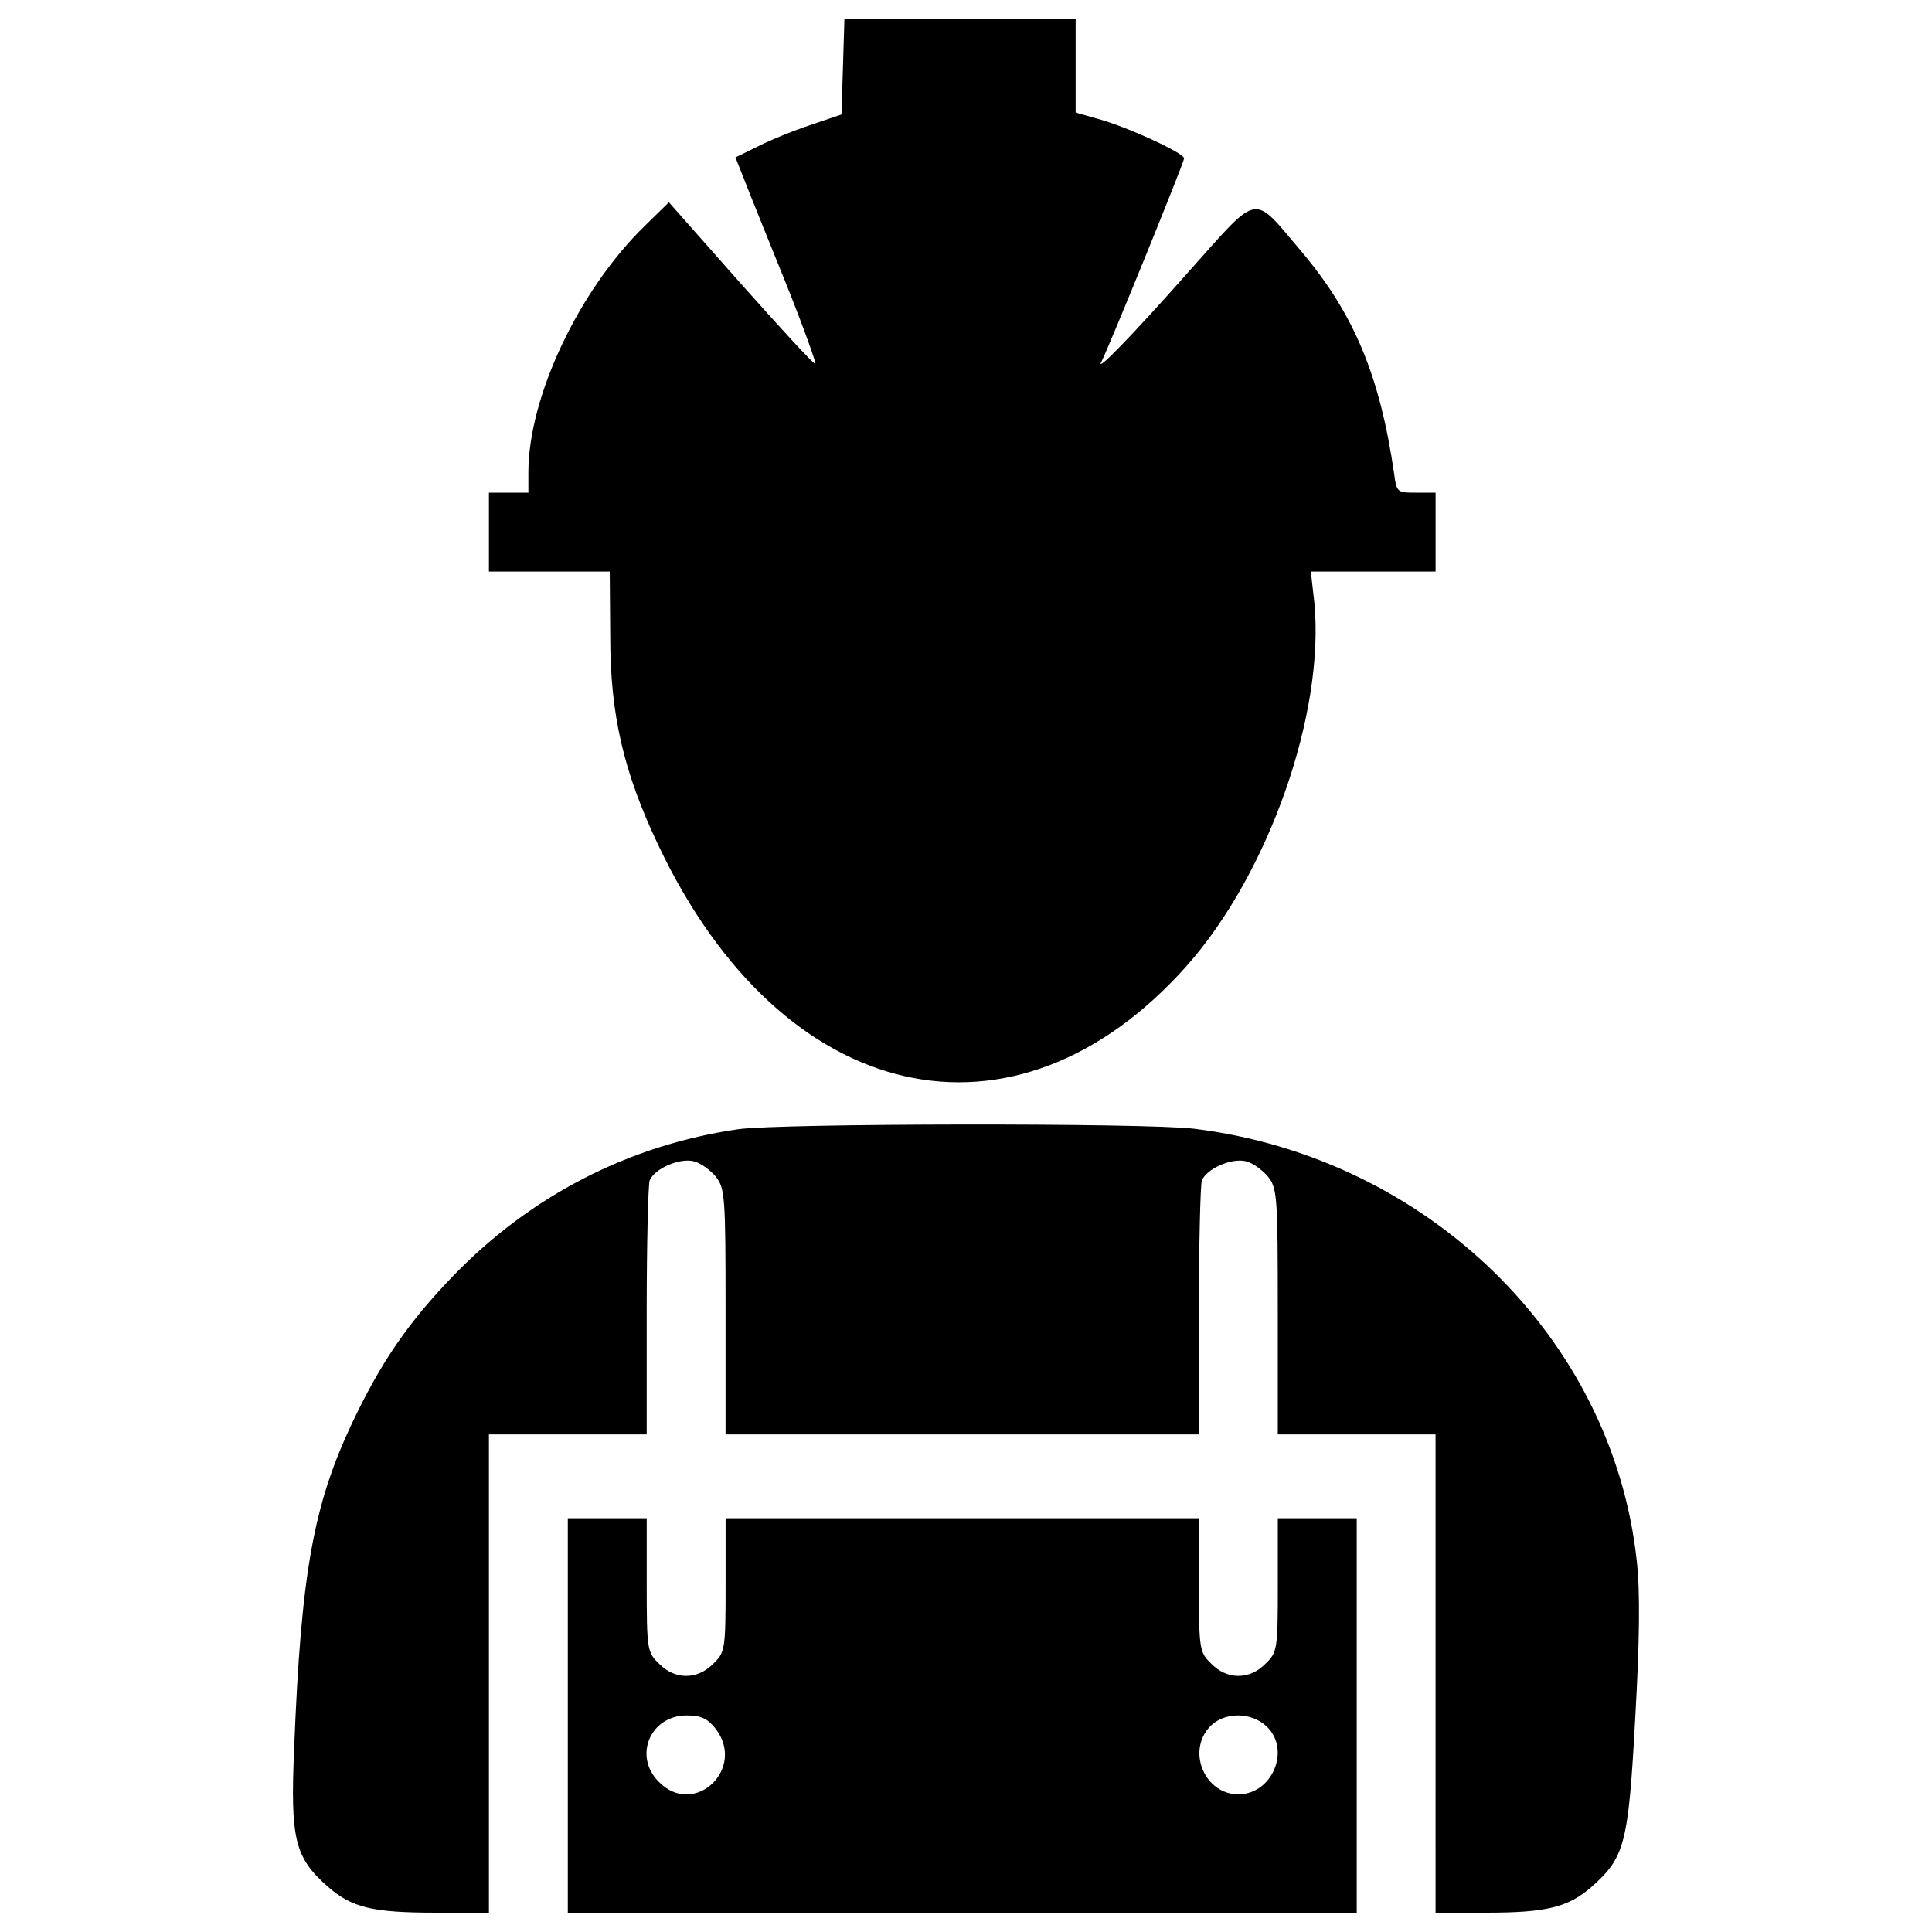 <?xml version="1.0" encoding="utf-8"?>
<!-- Svg Vector Icons : http://www.onlinewebfonts.com/icon -->
<!DOCTYPE svg PUBLIC "-//W3C//DTD SVG 1.1//EN" "http://www.w3.org/Graphics/SVG/1.1/DTD/svg11.dtd">
<svg version="1.1" xmlns="http://www.w3.org/2000/svg" xmlns:xlink="http://www.w3.org/1999/xlink" x="0px" y="0px" viewBox="0 0 1000 1000" enable-background="new 0 0 1000 1000" xml:space="preserve">
<g><g transform="translate(0,511) scale(0.1,-0.1)"><path d="M4363.1,4762.4l-7.7-245l-165.9-56.2c-91.9-30.6-214.4-81.7-273.1-112.3l-109.7-53.6l48.5-122.5c25.5-66.4,122.5-306.3,214.4-533.4c91.9-229.7,158.2-416,150.6-413.4c-10.2,0-183.8,188.9-387.9,418.5l-370.1,418.5l-122.5-119.9c-342-331.8-604.8-885.6-604.8-1278.6V2560h-102.1h-102.1v-204.2v-204.2h313.9h311.4l2.6-339.4c0-400.7,68.9-699.3,250.1-1079.5C4049.2-617.3,5251.2-890.4,6141.8,110c426.2,479.8,717.1,1311.8,661,1883.4l-17.9,158.2h324.1h321.6v204.2V2560h-102.1c-97,0-99.5,2.6-112.3,97c-74,507.9-206.7,826.9-479.8,1151c-257.8,303.7-211.8,311.4-581.9-102.1c-296-334.3-484.9-528.3-454.3-469.6c33.2,61.3,428.8,1033.6,428.8,1054c0,28.1-306.3,168.4-454.3,206.7l-107.2,30.6v239.9V5010h-599.7h-597.2L4363.1,4762.4z"/><path d="M3822-734.7c-566.6-81.7-1074.4-344.5-1472.6-755.4c-234.8-242.4-375.2-446.6-525.7-763.1c-201.6-426.2-265.4-778.4-301.1-1684.4c-20.4-472.1,2.6-566.6,173.5-717.1c125.1-109.7,232.2-135.3,561.5-135.3h273.1v1237.8v1237.8H2939h408.3v635.5c0,349.6,7.7,655.9,15.3,678.8c25.5,61.3,153.1,117.4,227.1,99.6c35.7-7.7,86.8-46,114.8-79.1c48.5-61.2,51-104.6,51-699.3v-635.5h1225h1225v635.5c0,349.6,7.6,655.9,15.3,678.8c25.5,61.3,153.1,117.4,227.1,99.6c35.7-7.7,86.8-46,114.9-79.1c48.5-61.2,51-104.6,51-699.3v-635.5h408.3h408.3v-1237.8V-4790h262.9c311.4,0,423.7,28.1,543.6,132.7c173.6,153.1,191.4,222,227.1,875.4c23,408.3,25.5,655.9,7.7,814.1c-125,1153.5-1084.6,2087.6-2291.8,2235.6C5924.9-701.6,4038.9-704.1,3822-734.7z"/><path d="M2939-3769.2V-4790h2041.7h2041.7v1020.8v1020.8h-204.2H6614v-344.6c0-334.3-2.5-349.6-63.8-408.3c-81.7-84.2-199.1-84.2-280.7,0c-61.2,58.7-63.8,74-63.8,408.3v344.6h-1225h-1225v-344.6c0-334.3-2.6-349.6-63.8-408.3c-81.7-84.2-199.1-84.2-280.7,0c-61.2,58.7-63.8,74-63.8,408.3v344.6h-204.2H2939V-3769.2z M3702.1-3835.5c163.3-206.7-107.2-464.5-290.9-278.2c-135.2,132.7-45.9,344.5,142.9,344.5C3628.1-3769.2,3661.2-3784.5,3702.1-3835.5z M6555.3-3825.3c127.6-120,30.6-352.2-145.5-352.2c-173.5,0-268,222-148,349.6C6333.3-3751.3,6473.6-3748.7,6555.3-3825.3z"/></g></g>
</svg>